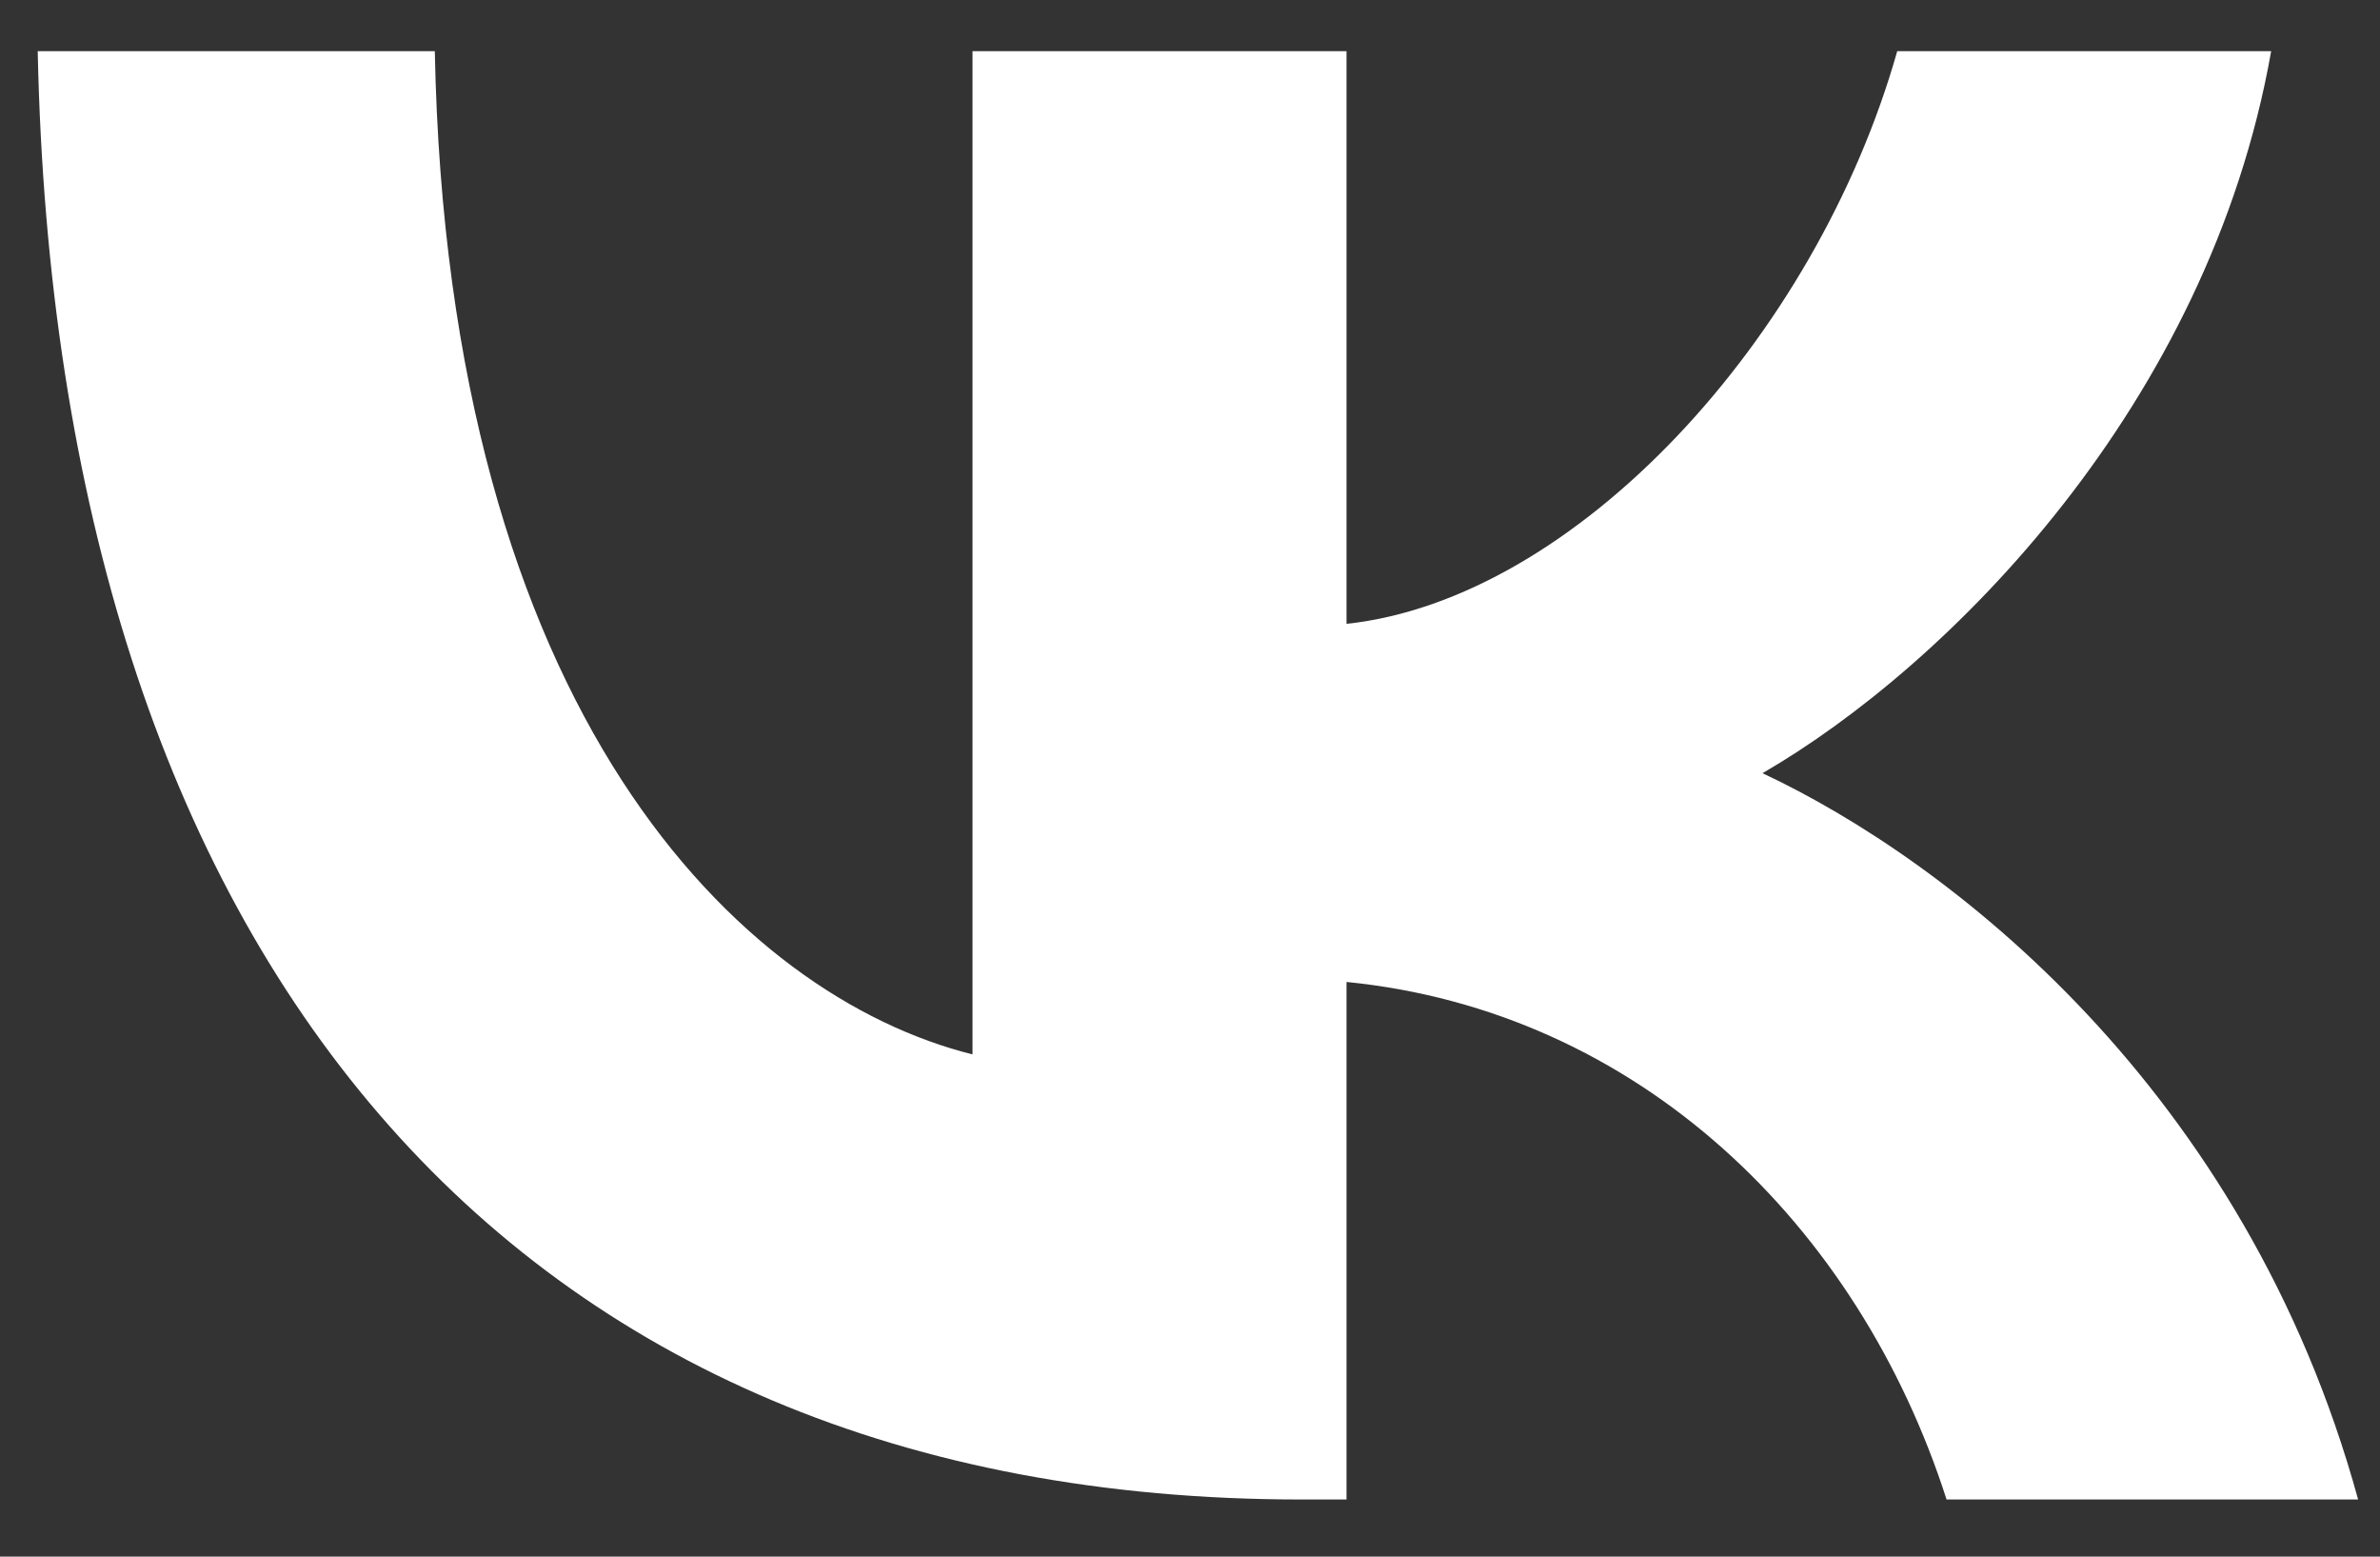 <svg width="26" height="17" viewBox="0 0 26 17" fill="none" xmlns="http://www.w3.org/2000/svg">
<rect x="0" y="0" width="26" height="17" fill="#333333" stroke="none"/>
<path d="M14.219 16.376C5.558 16.376 0.618 10.439 0.412 0.559H4.75C4.893 7.81 8.091 10.882 10.624 11.515V0.559H14.71V6.813C17.211 6.544 19.839 3.694 20.726 0.559H24.811C24.13 4.422 21.28 7.272 19.254 8.444C21.28 9.394 24.526 11.879 25.761 16.376H21.265C20.299 13.368 17.892 11.04 14.71 10.724V16.376H14.219Z" fill="white"/>
</svg>
